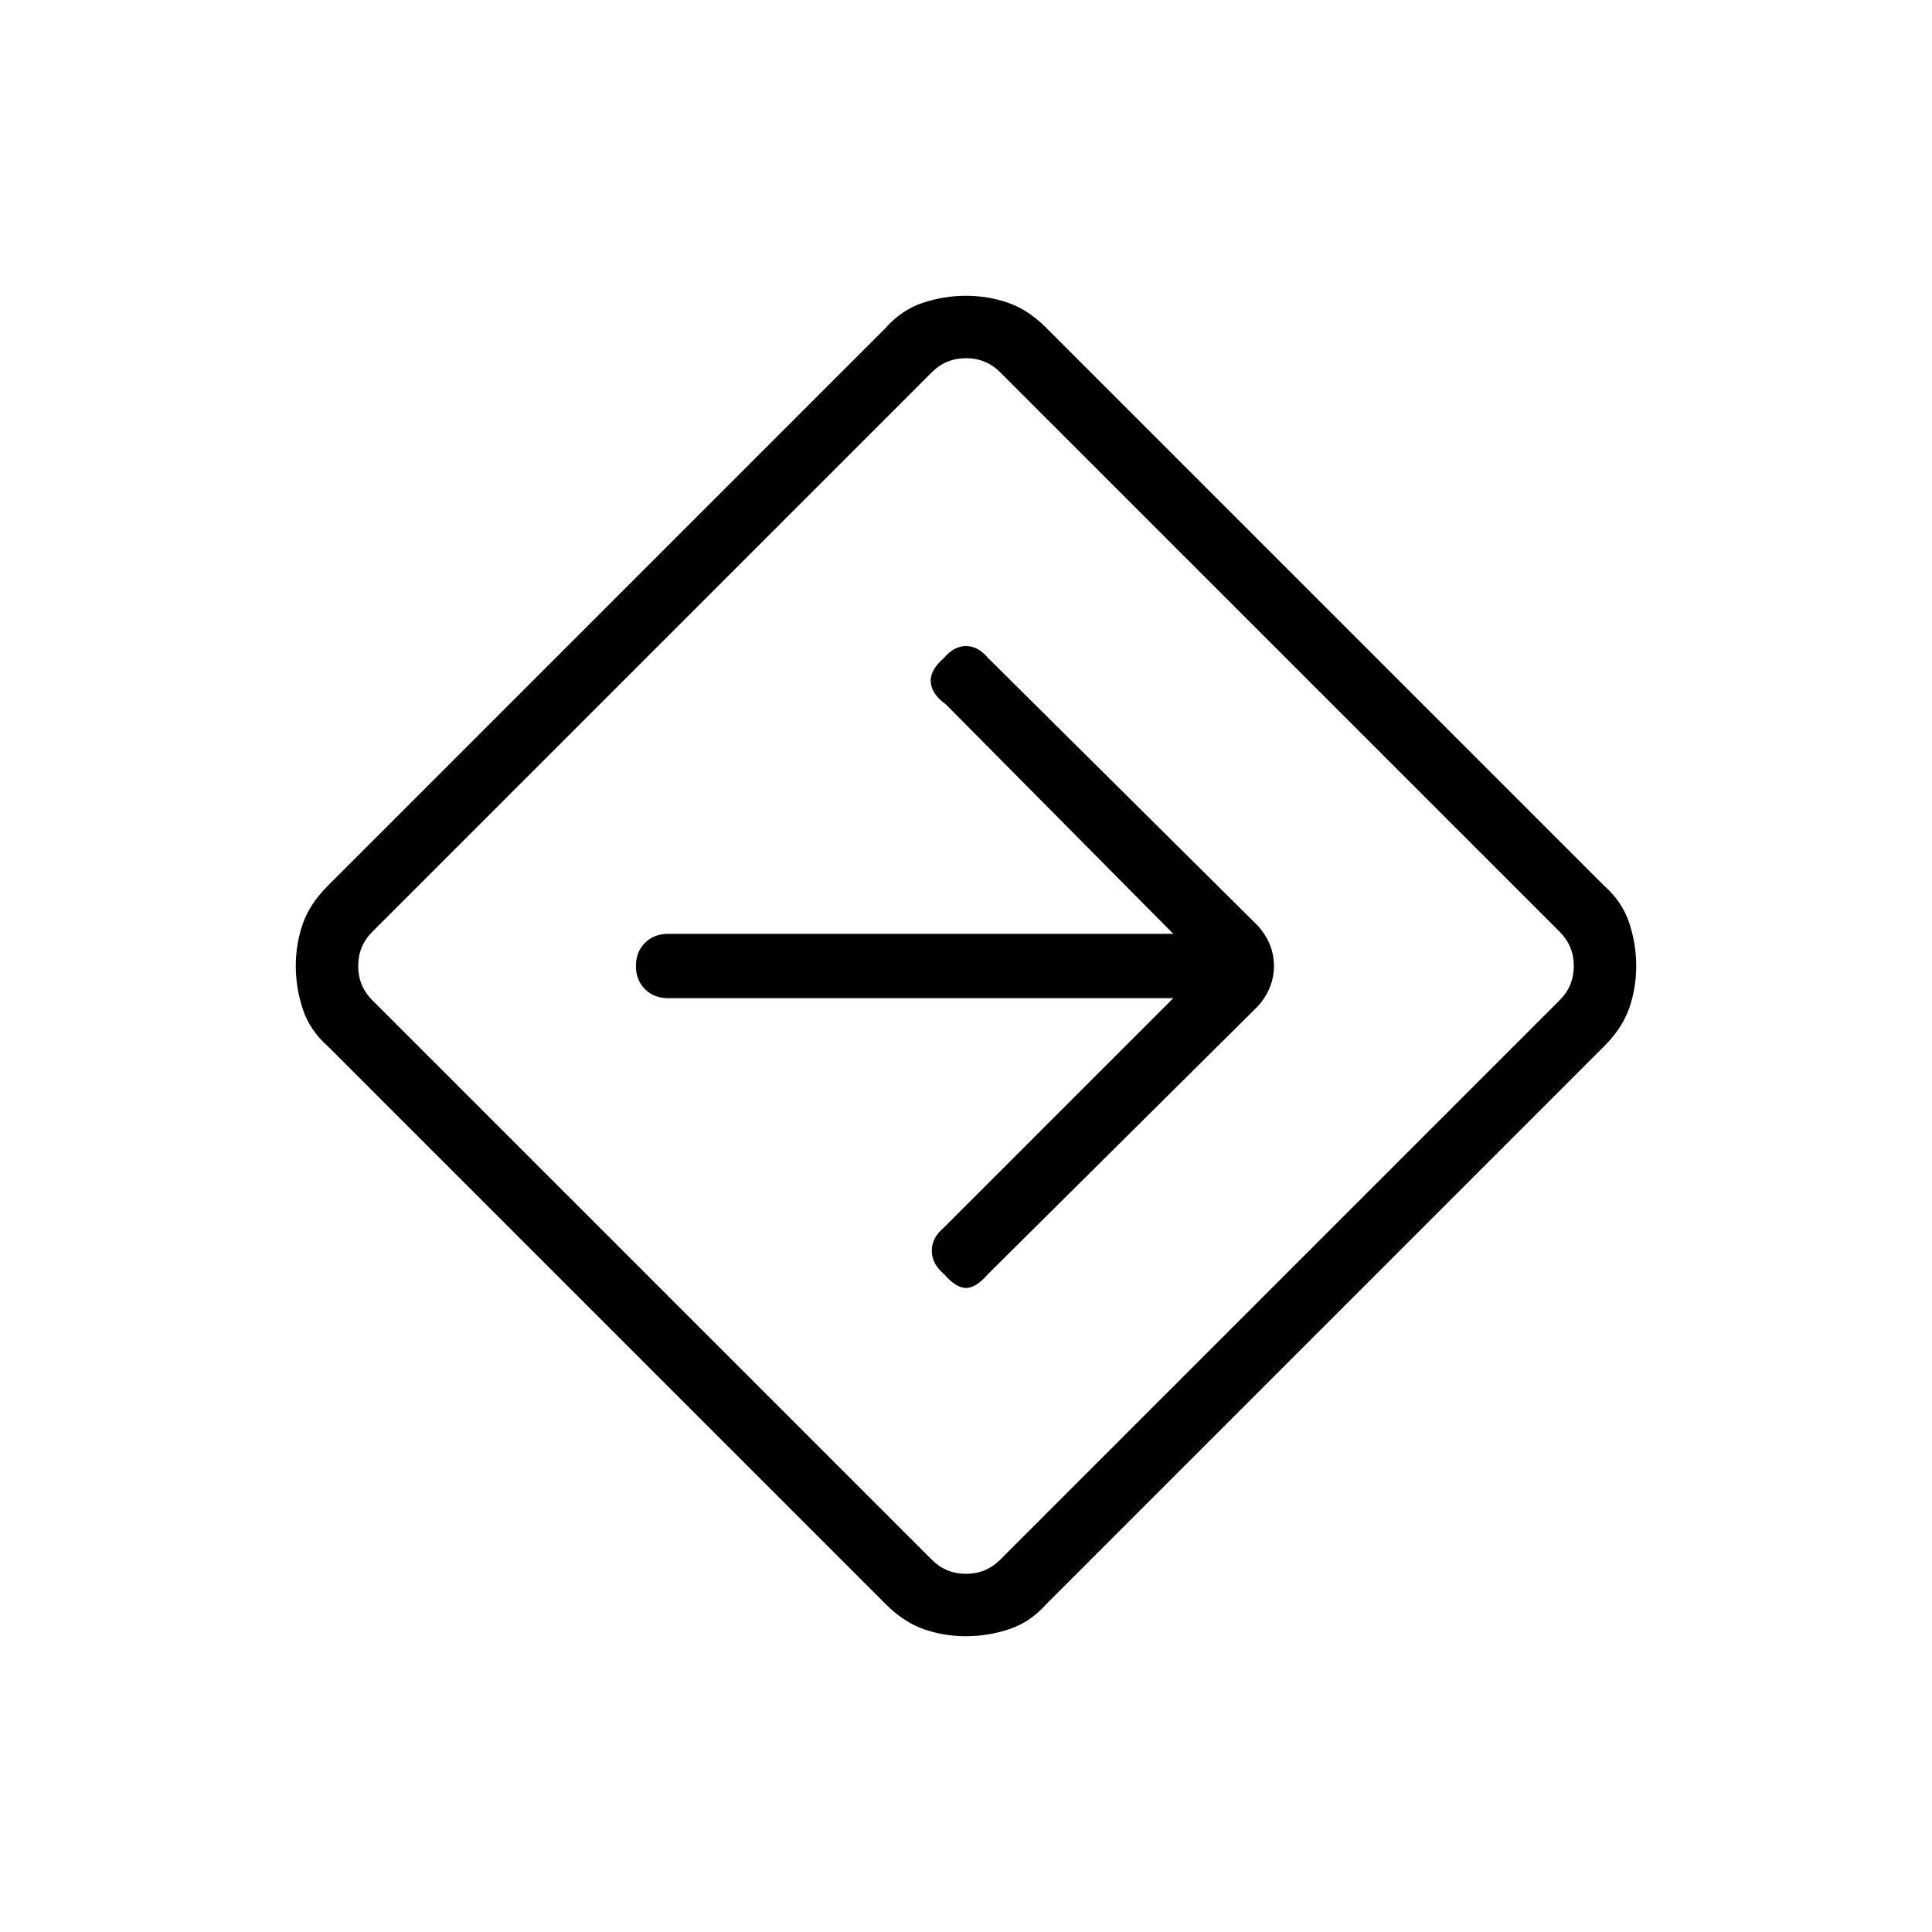 <svg xmlns="http://www.w3.org/2000/svg" height="20" width="20"><path d="M10 16.938q-.229 0-.438-.073-.208-.073-.395-.261l-5.771-5.771q-.188-.166-.261-.385-.073-.219-.073-.448t.073-.438q.073-.208.261-.395l5.771-5.771q.166-.188.385-.261.219-.073.448-.073t.438.073q.208.073.395.261l5.771 5.771q.188.166.261.385.073.219.073.448t-.073.438q-.073.208-.261.395l-5.771 5.771q-.166.188-.385.261-.219.073-.448.073ZM6.75 13.25l2.896 2.896q.146.146.354.146t.354-.146l5.792-5.792q.146-.146.146-.354t-.146-.354l-5.792-5.792q-.146-.146-.354-.146t-.354.146L3.854 9.646q-.146.146-.146.354t.146.354ZM10 10Zm2.146.333-2.375 2.375q-.125.104-.125.24 0 .135.125.24.125.145.229.145.104 0 .229-.145l2.792-2.771q.167-.188.167-.417 0-.229-.167-.417l-2.792-2.771q-.104-.124-.229-.124t-.229.124q-.146.126-.136.25.011.126.157.23l2.354 2.375H6.917q-.146 0-.24.093-.094.094-.094.24t.094.24q.094.093.24.093Z"/></svg>